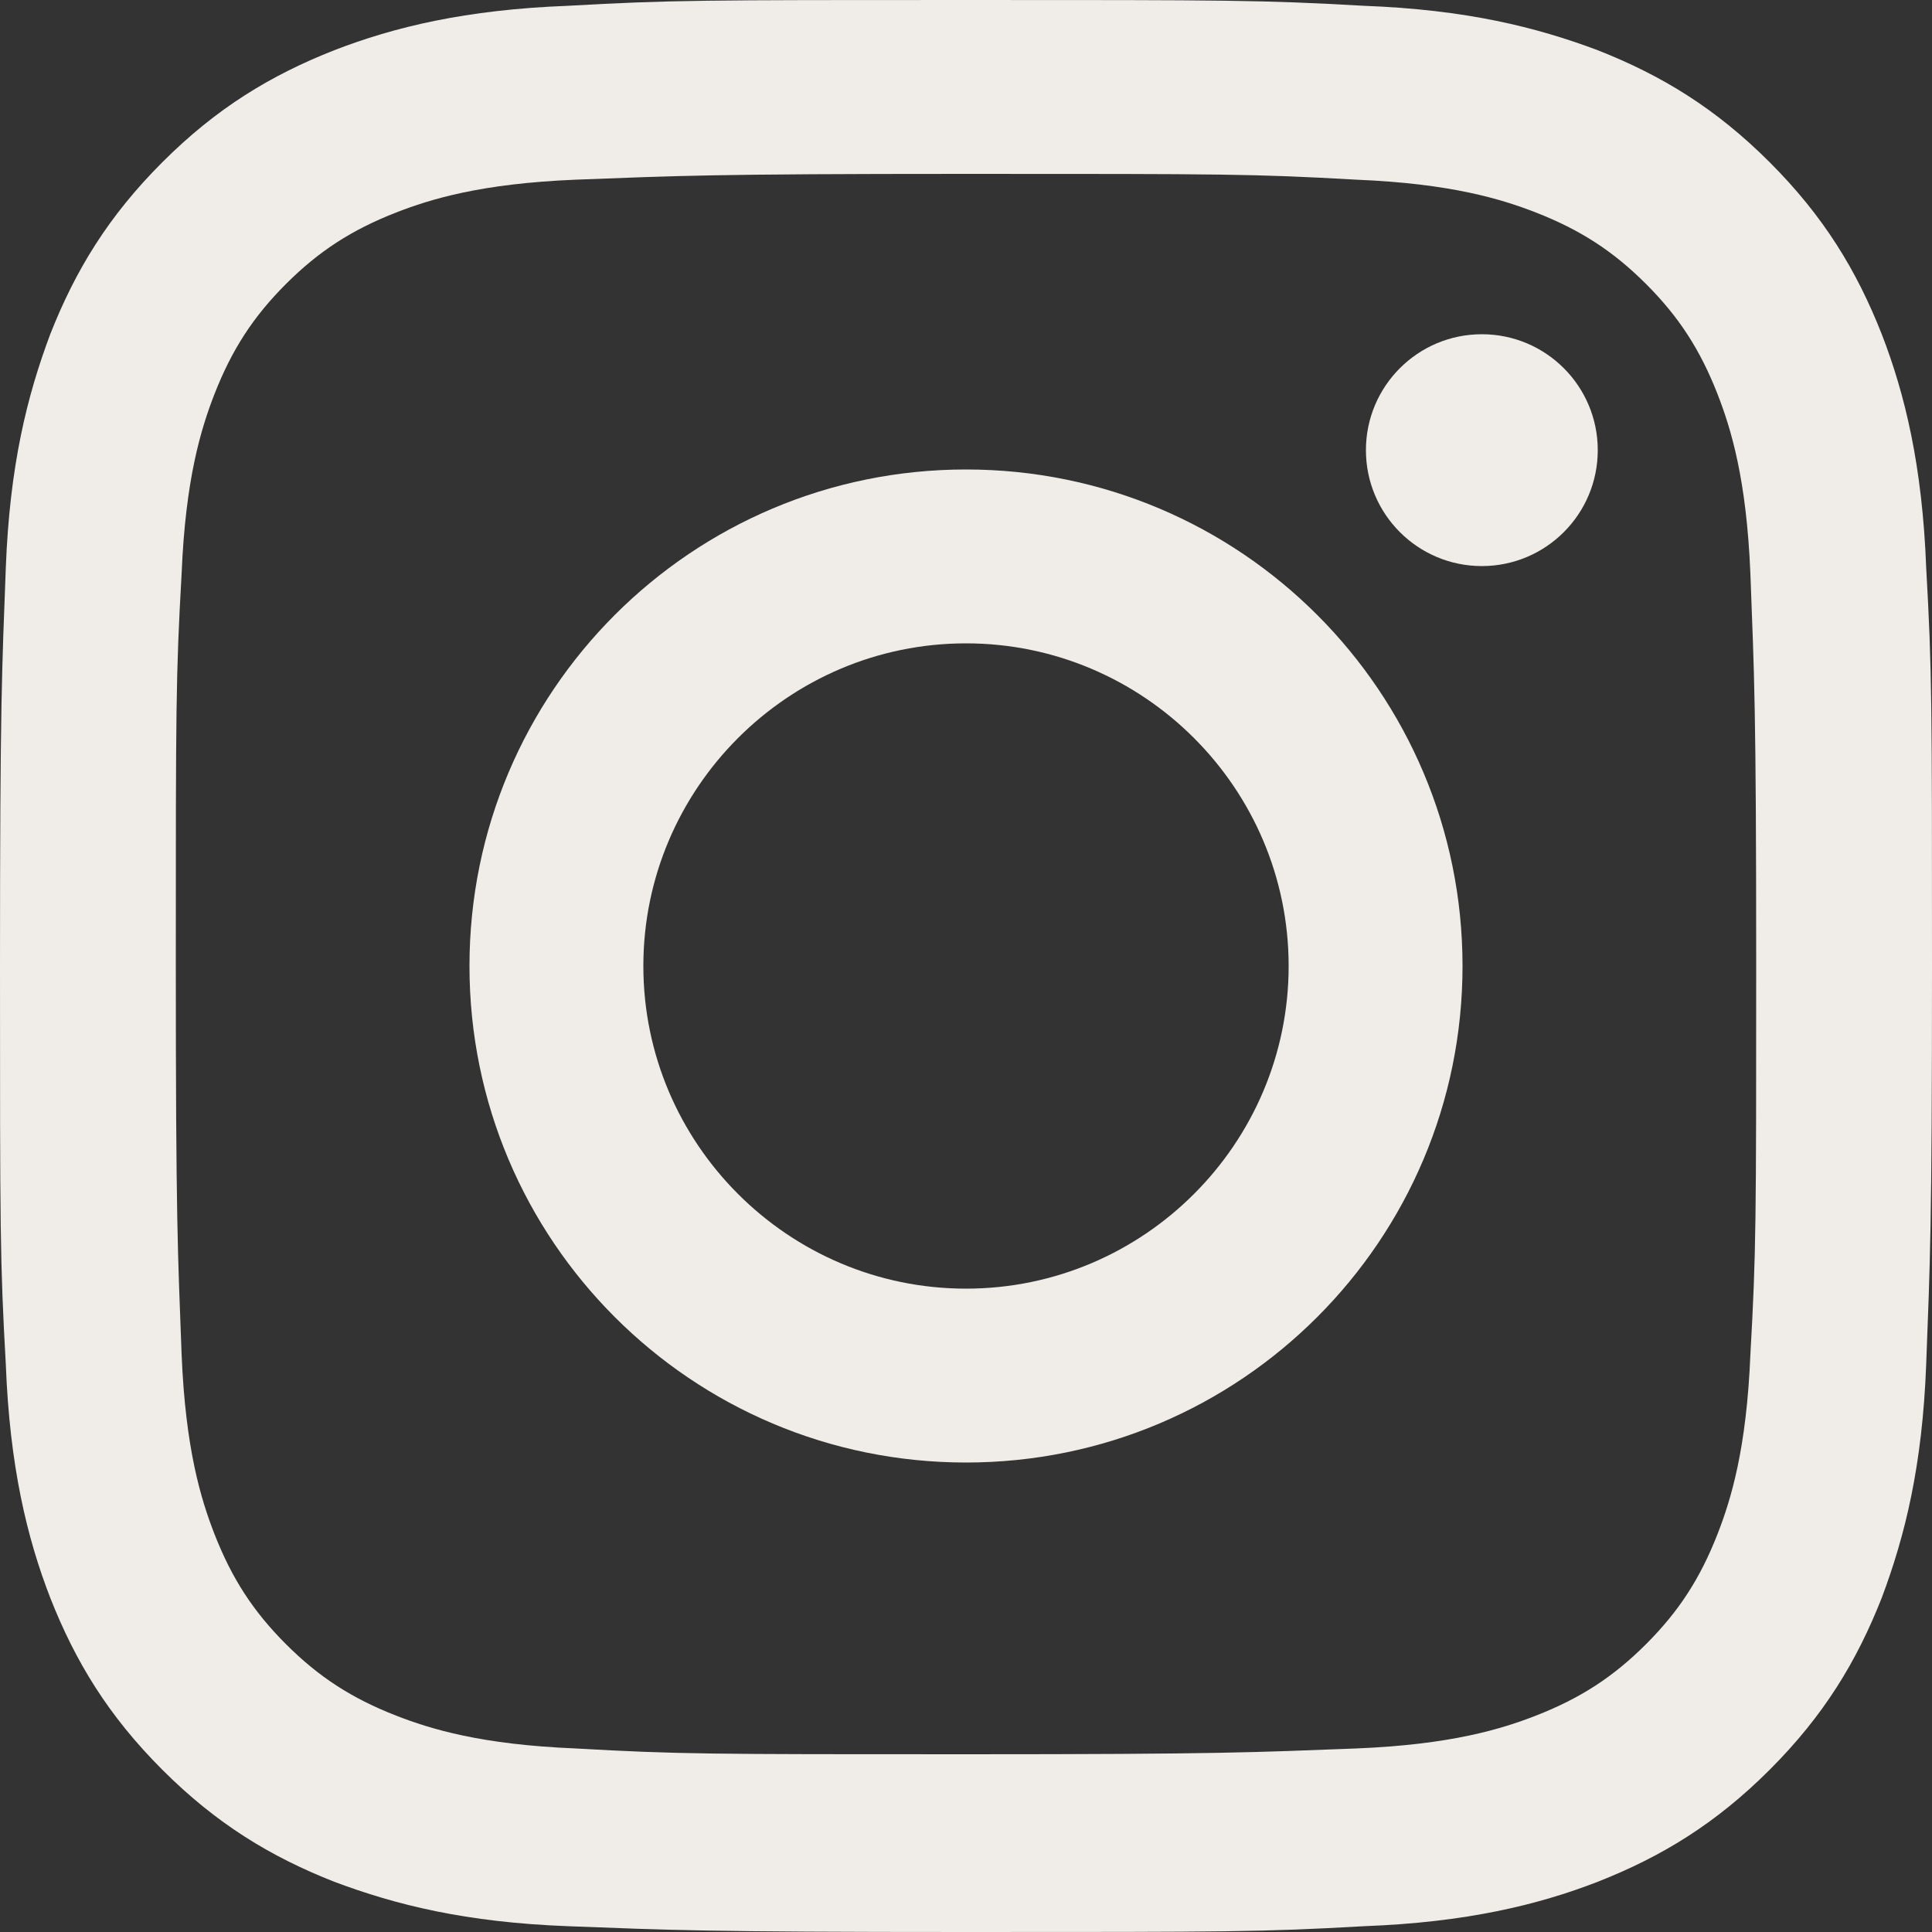 <?xml version="1.0" encoding="UTF-8"?>
<svg xmlns="http://www.w3.org/2000/svg" version="1.1" viewBox="0 0 100 100">
  <rect x="0" y="0" width="100" height="100" fill="#333333" stroke="none"/>
  <defs>
    <style>
      .cls-1 {
        fill: #f0ede8;
      }
    </style>
  </defs>
  <!-- Generator: Adobe Illustrator 28.6.0, SVG Export Plug-In . SVG Version: 1.2.0 Build 709)  -->
  <g>
    <g id="Layer_1">
      <g>
        <path class="cls-1" d="M50,9c13.4,0,14.9,0,20.2.3,4.9.2,7.5,1,9.3,1.7,2.3.9,4,2,5.7,3.7,1.7,1.7,2.8,3.4,3.7,5.7.7,1.8,1.5,4.4,1.7,9.3.2,5.3.3,6.9.3,20.2s0,14.9-.3,20.2c-.2,4.9-1,7.5-1.7,9.3-.9,2.3-2,4-3.7,5.7-1.7,1.7-3.4,2.8-5.7,3.7-1.8.7-4.4,1.5-9.3,1.7-5.3.2-6.9.3-20.2.3s-14.9,0-20.2-.3c-4.9-.2-7.5-1-9.3-1.7-2.3-.9-4-2-5.7-3.7-1.7-1.7-2.8-3.4-3.7-5.7-.7-1.8-1.5-4.4-1.7-9.3-.2-5.3-.3-6.9-.3-20.2s0-14.9.3-20.2c.2-4.9,1-7.5,1.7-9.3.9-2.3,2-4,3.7-5.7,1.7-1.7,3.4-2.8,5.7-3.7,1.8-.7,4.4-1.5,9.3-1.7,5.3-.2,6.9-.3,20.2-.3M50,0C36.4,0,34.7,0,29.4.3c-5.3.2-9,1.1-12.1,2.3-3.3,1.3-6.1,3-8.9,5.8-2.8,2.8-4.5,5.6-5.8,8.9-1.2,3.2-2.1,6.8-2.3,12.1-.2,5.3-.3,7-.3,20.6s0,15.3.3,20.6c.2,5.3,1.1,9,2.3,12.1,1.3,3.3,3,6.1,5.8,8.9,2.8,2.8,5.6,4.5,8.9,5.8,3.2,1.2,6.8,2.1,12.1,2.3,5.3.2,7,.3,20.6.3s15.3,0,20.6-.3c5.3-.2,9-1.1,12.1-2.3,3.3-1.3,6.1-3,8.9-5.8,2.8-2.8,4.5-5.6,5.8-8.9,1.2-3.2,2.1-6.8,2.3-12.1.2-5.3.3-7,.3-20.6s0-15.3-.3-20.6c-.2-5.3-1.1-9-2.3-12.1-1.3-3.3-3-6.1-5.8-8.9-2.8-2.8-5.6-4.5-8.9-5.8-3.2-1.2-6.8-2.1-12.1-2.3C65.3,0,63.6,0,50,0h0Z"/>
        <path class="cls-1" d="M50,24.3c-14.2,0-25.7,11.5-25.7,25.7s11.5,25.7,25.7,25.7,25.7-11.5,25.7-25.7-11.5-25.7-25.7-25.7ZM50,66.7c-9.2,0-16.7-7.5-16.7-16.7s7.5-16.7,16.7-16.7,16.7,7.5,16.7,16.7-7.5,16.7-16.7,16.7Z"/>
        <circle class="cls-1" cx="76.7" cy="23.3" r="6"/>
      </g>
    </g>
  </g>
</svg>